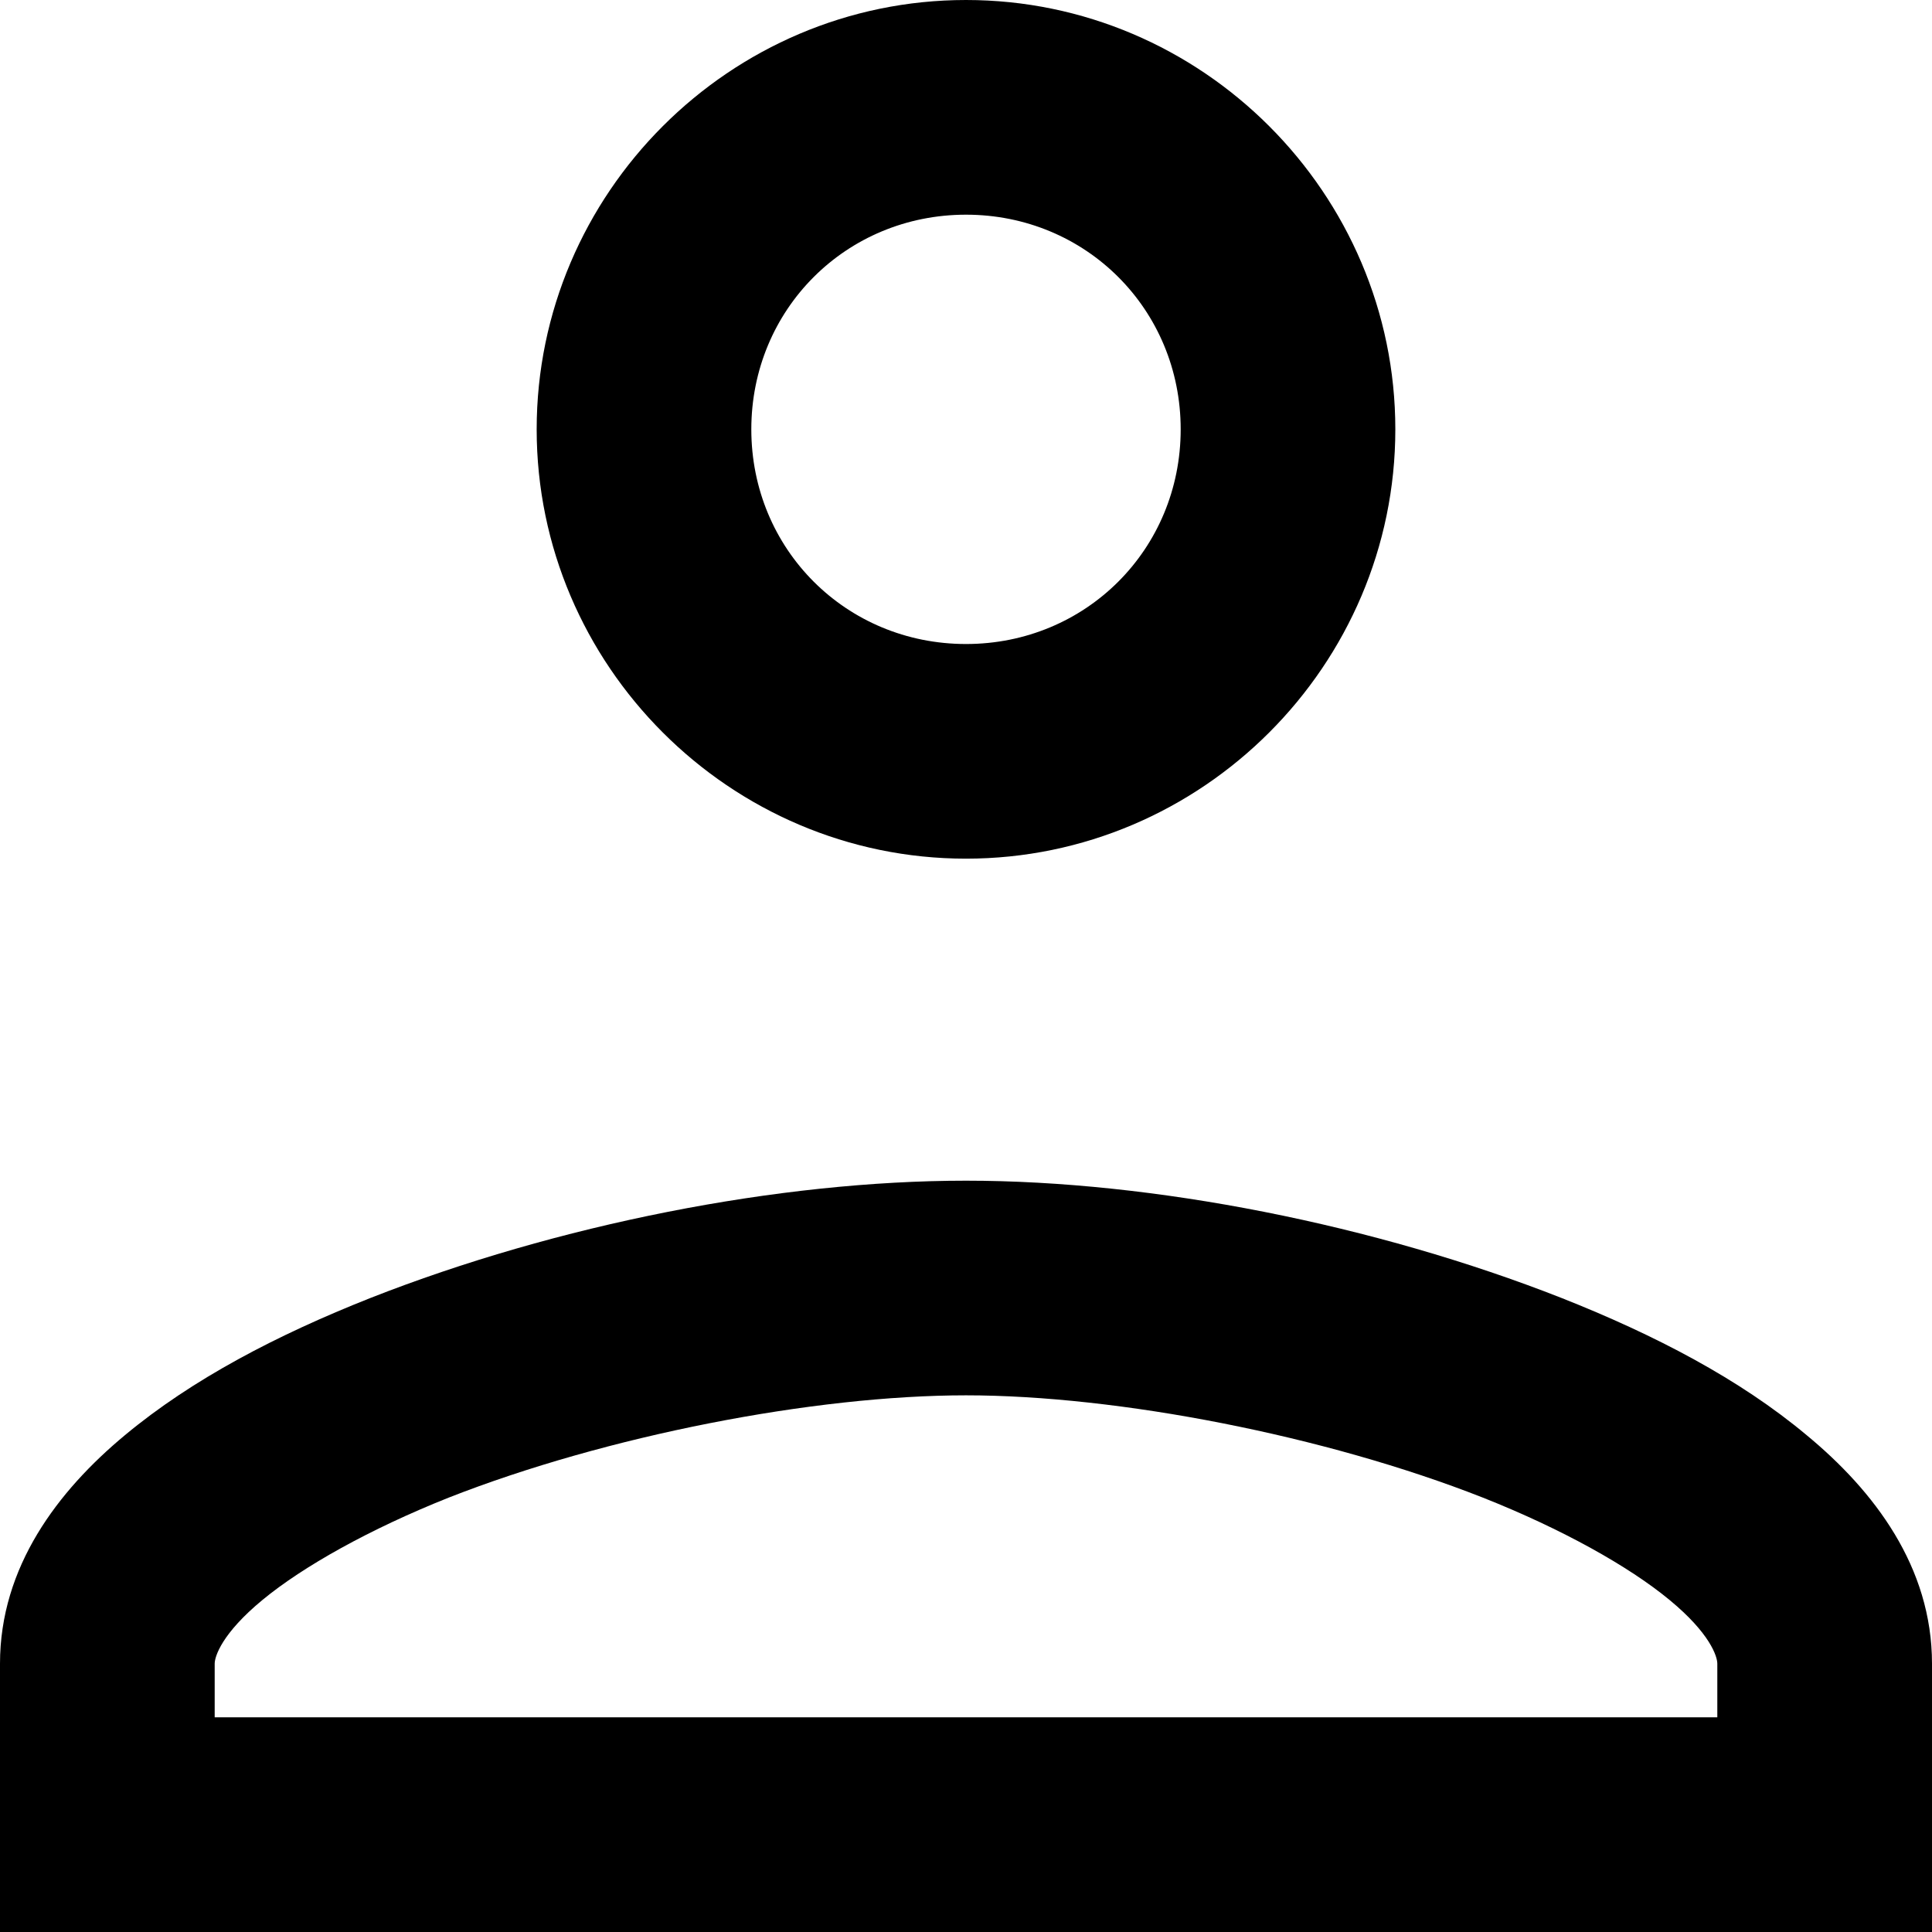 <svg width="50" height="50" viewBox="0 0 50 50" fill="none" xmlns="http://www.w3.org/2000/svg">
<path d="M25 0C18.891 0 13.889 5.002 13.889 11.111C13.889 17.22 18.891 22.222 25 22.222C31.109 22.222 36.111 17.22 36.111 11.111C36.111 5.002 31.109 0 25 0ZM25 5.556C28.103 5.556 30.556 8.008 30.556 11.111C30.556 14.215 28.103 16.667 25 16.667C21.897 16.667 19.444 14.215 19.444 11.111C19.444 8.008 21.897 5.556 25 5.556ZM25 30.556C20.149 30.556 14.41 31.695 9.581 33.594C7.172 34.548 4.981 35.688 3.233 37.142C1.497 38.585 0 40.549 0 43.056V50H50V43.056C50 40.549 48.503 38.585 46.756 37.142C45.019 35.688 42.828 34.548 40.419 33.594C35.59 31.695 29.851 30.556 25 30.556ZM25 36.111C28.928 36.111 34.299 37.153 38.379 38.759C40.43 39.572 42.155 40.538 43.207 41.406C44.26 42.275 44.444 42.871 44.444 43.056V44.444H5.556V43.056C5.556 42.871 5.74 42.275 6.793 41.406C7.845 40.538 9.57 39.572 11.61 38.759C15.701 37.153 21.072 36.111 25 36.111Z" fill="black"/>
</svg>
